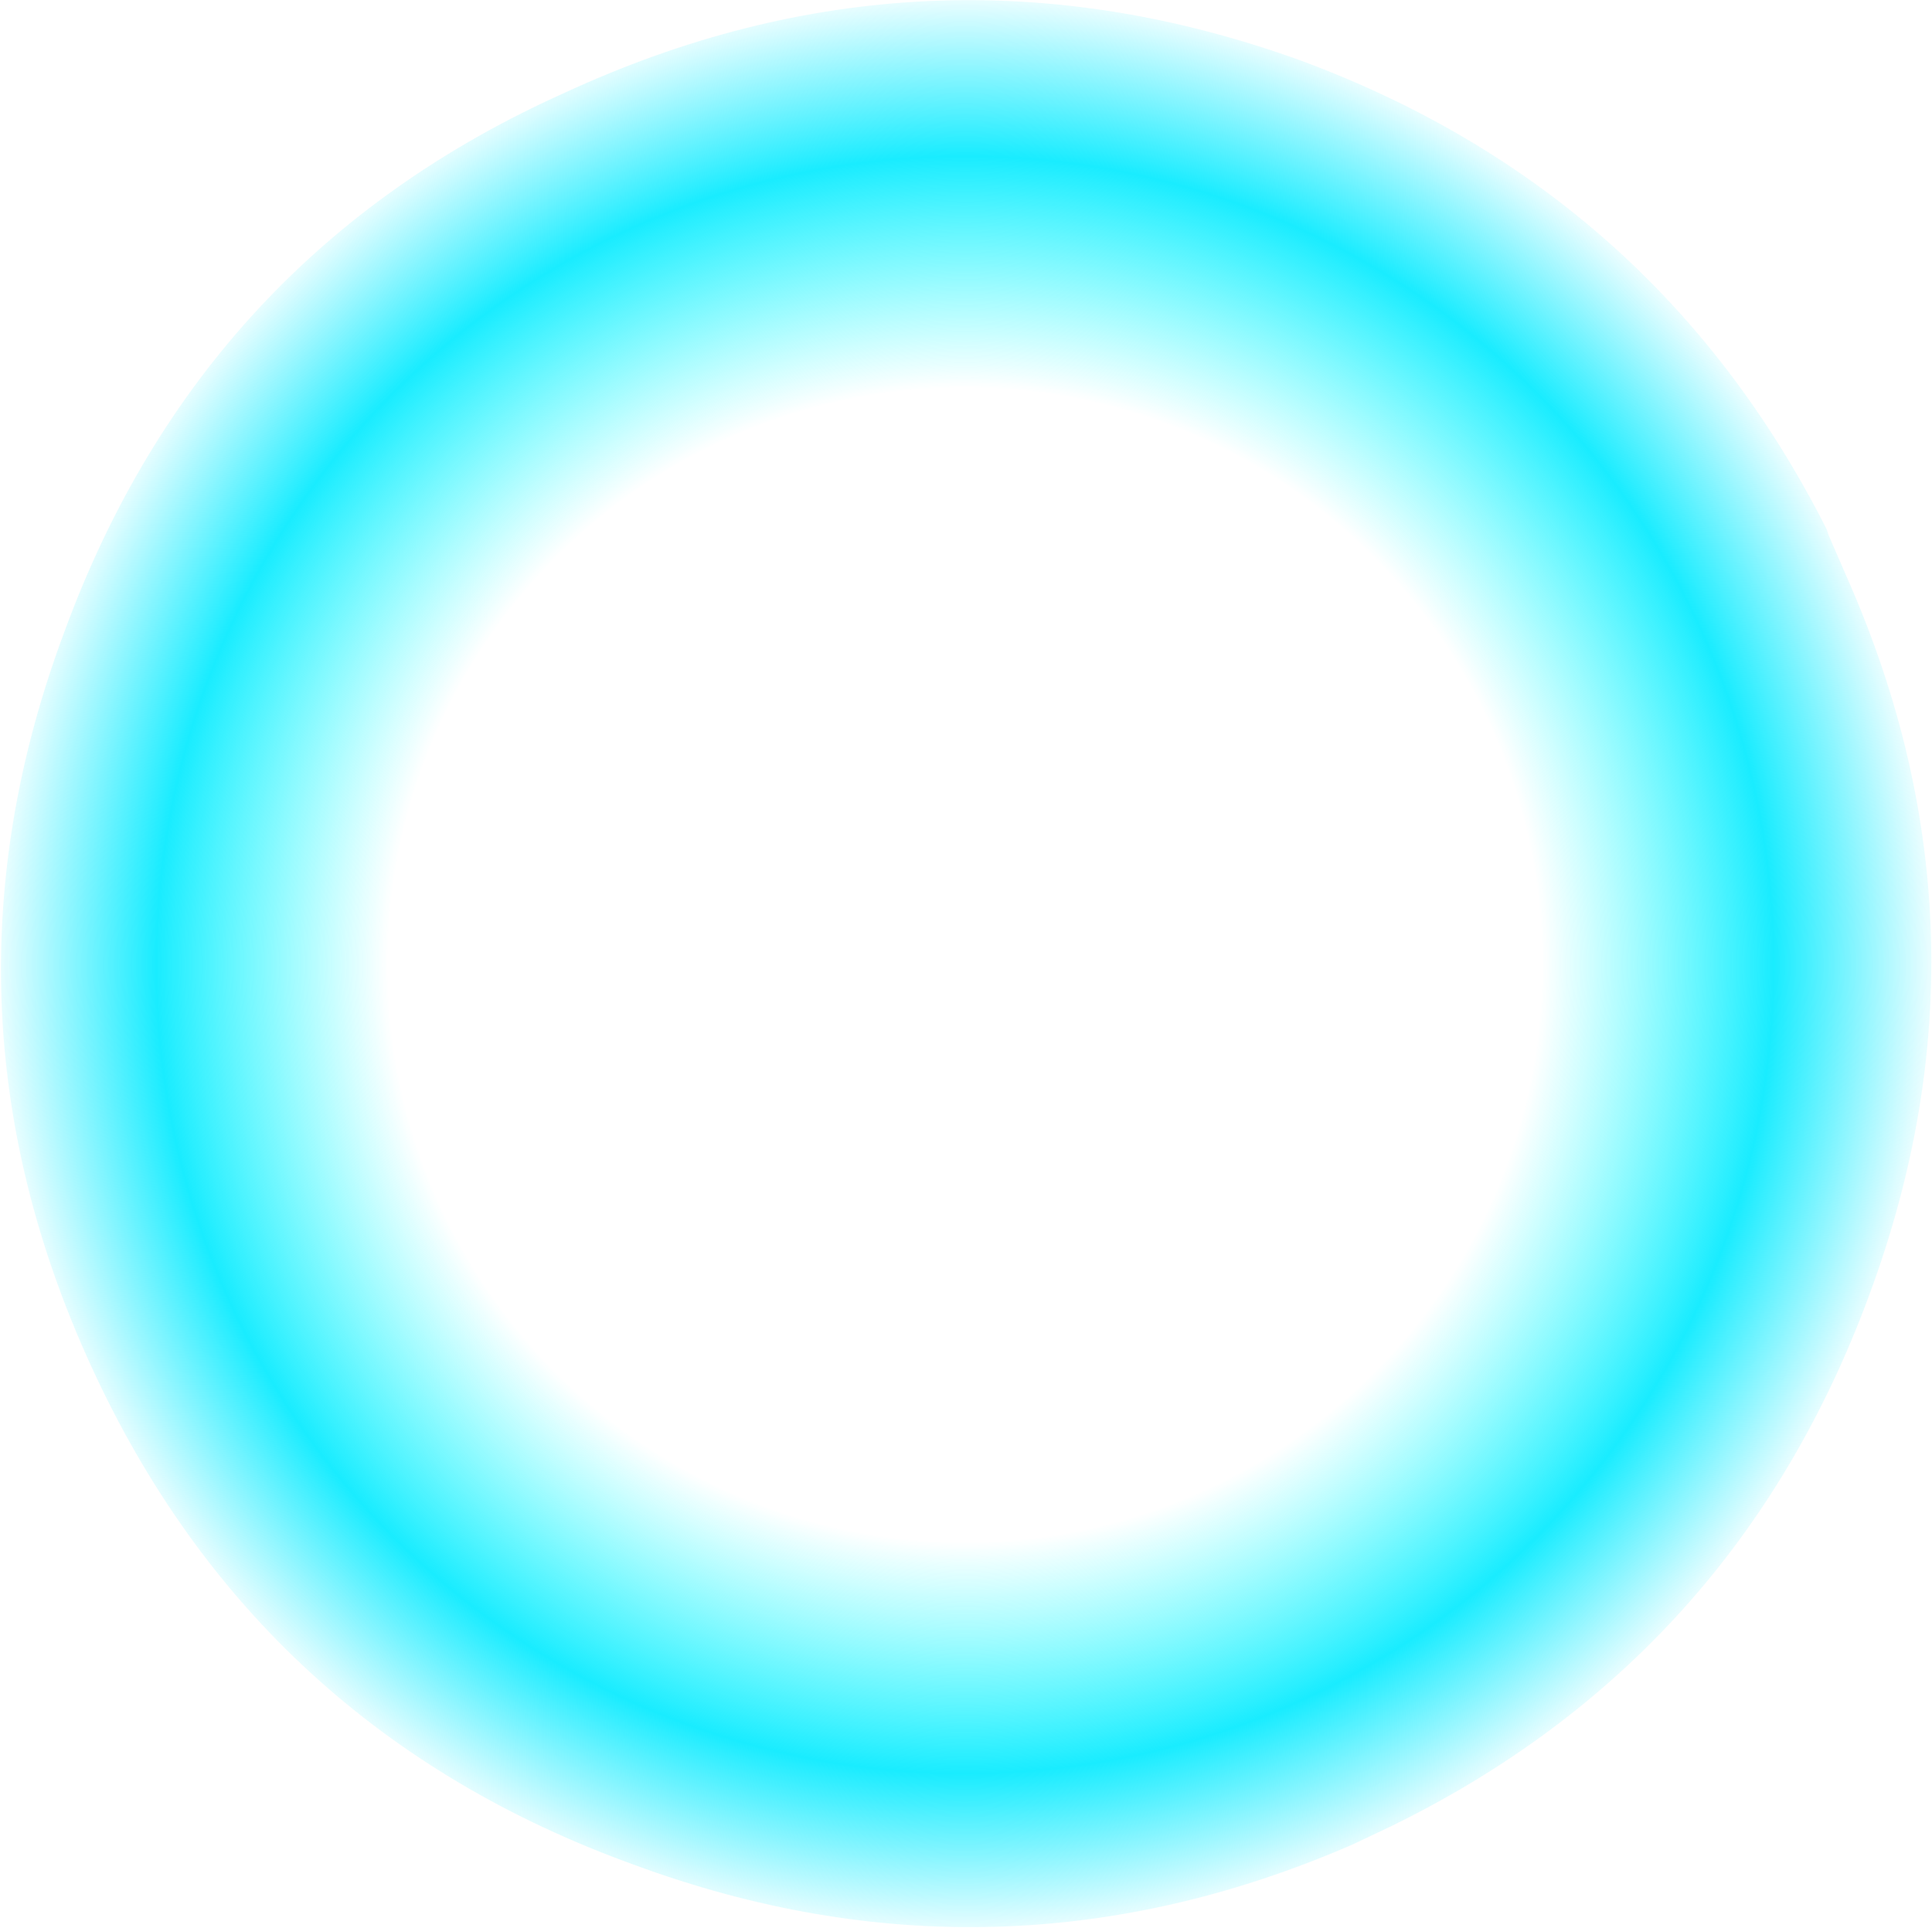 <?xml version="1.0" encoding="UTF-8" standalone="no"?>
<svg xmlns:xlink="http://www.w3.org/1999/xlink" height="47.55px" width="47.65px" xmlns="http://www.w3.org/2000/svg">
  <g transform="matrix(1.0, 0.0, 0.0, 1.0, 23.8, 23.8)">
    <path d="M-22.2 -8.25 Q-18.8 -17.5 -9.9 -21.5 -0.95 -25.65 8.3 -22.3 17.05 -19.05 21.25 -10.75 L21.3 -10.6 21.8 -9.45 Q25.6 -0.75 22.3 8.15 19.0 17.1 10.5 21.25 L9.55 21.7 Q0.8 25.5 -8.15 22.2 -17.45 18.85 -21.55 9.9 -25.65 0.95 -22.2 -8.25" fill="url(#gradient0)" fill-rule="evenodd" stroke="none"/>
  </g>
  <defs>
    <radialGradient cx="0" cy="0" gradientTransform="matrix(-0.012, -0.027, 0.027, -0.012, 0.0, 0.0)" gradientUnits="userSpaceOnUse" id="gradient0" r="819.2" spreadMethod="pad">
      <stop offset="0.588" stop-color="#20ffff" stop-opacity="0.0"/>
      <stop offset="0.824" stop-color="#19ecff"/>
      <stop offset="1.0" stop-color="#19ecff" stop-opacity="0.0"/>
    </radialGradient>
  </defs>
</svg>
